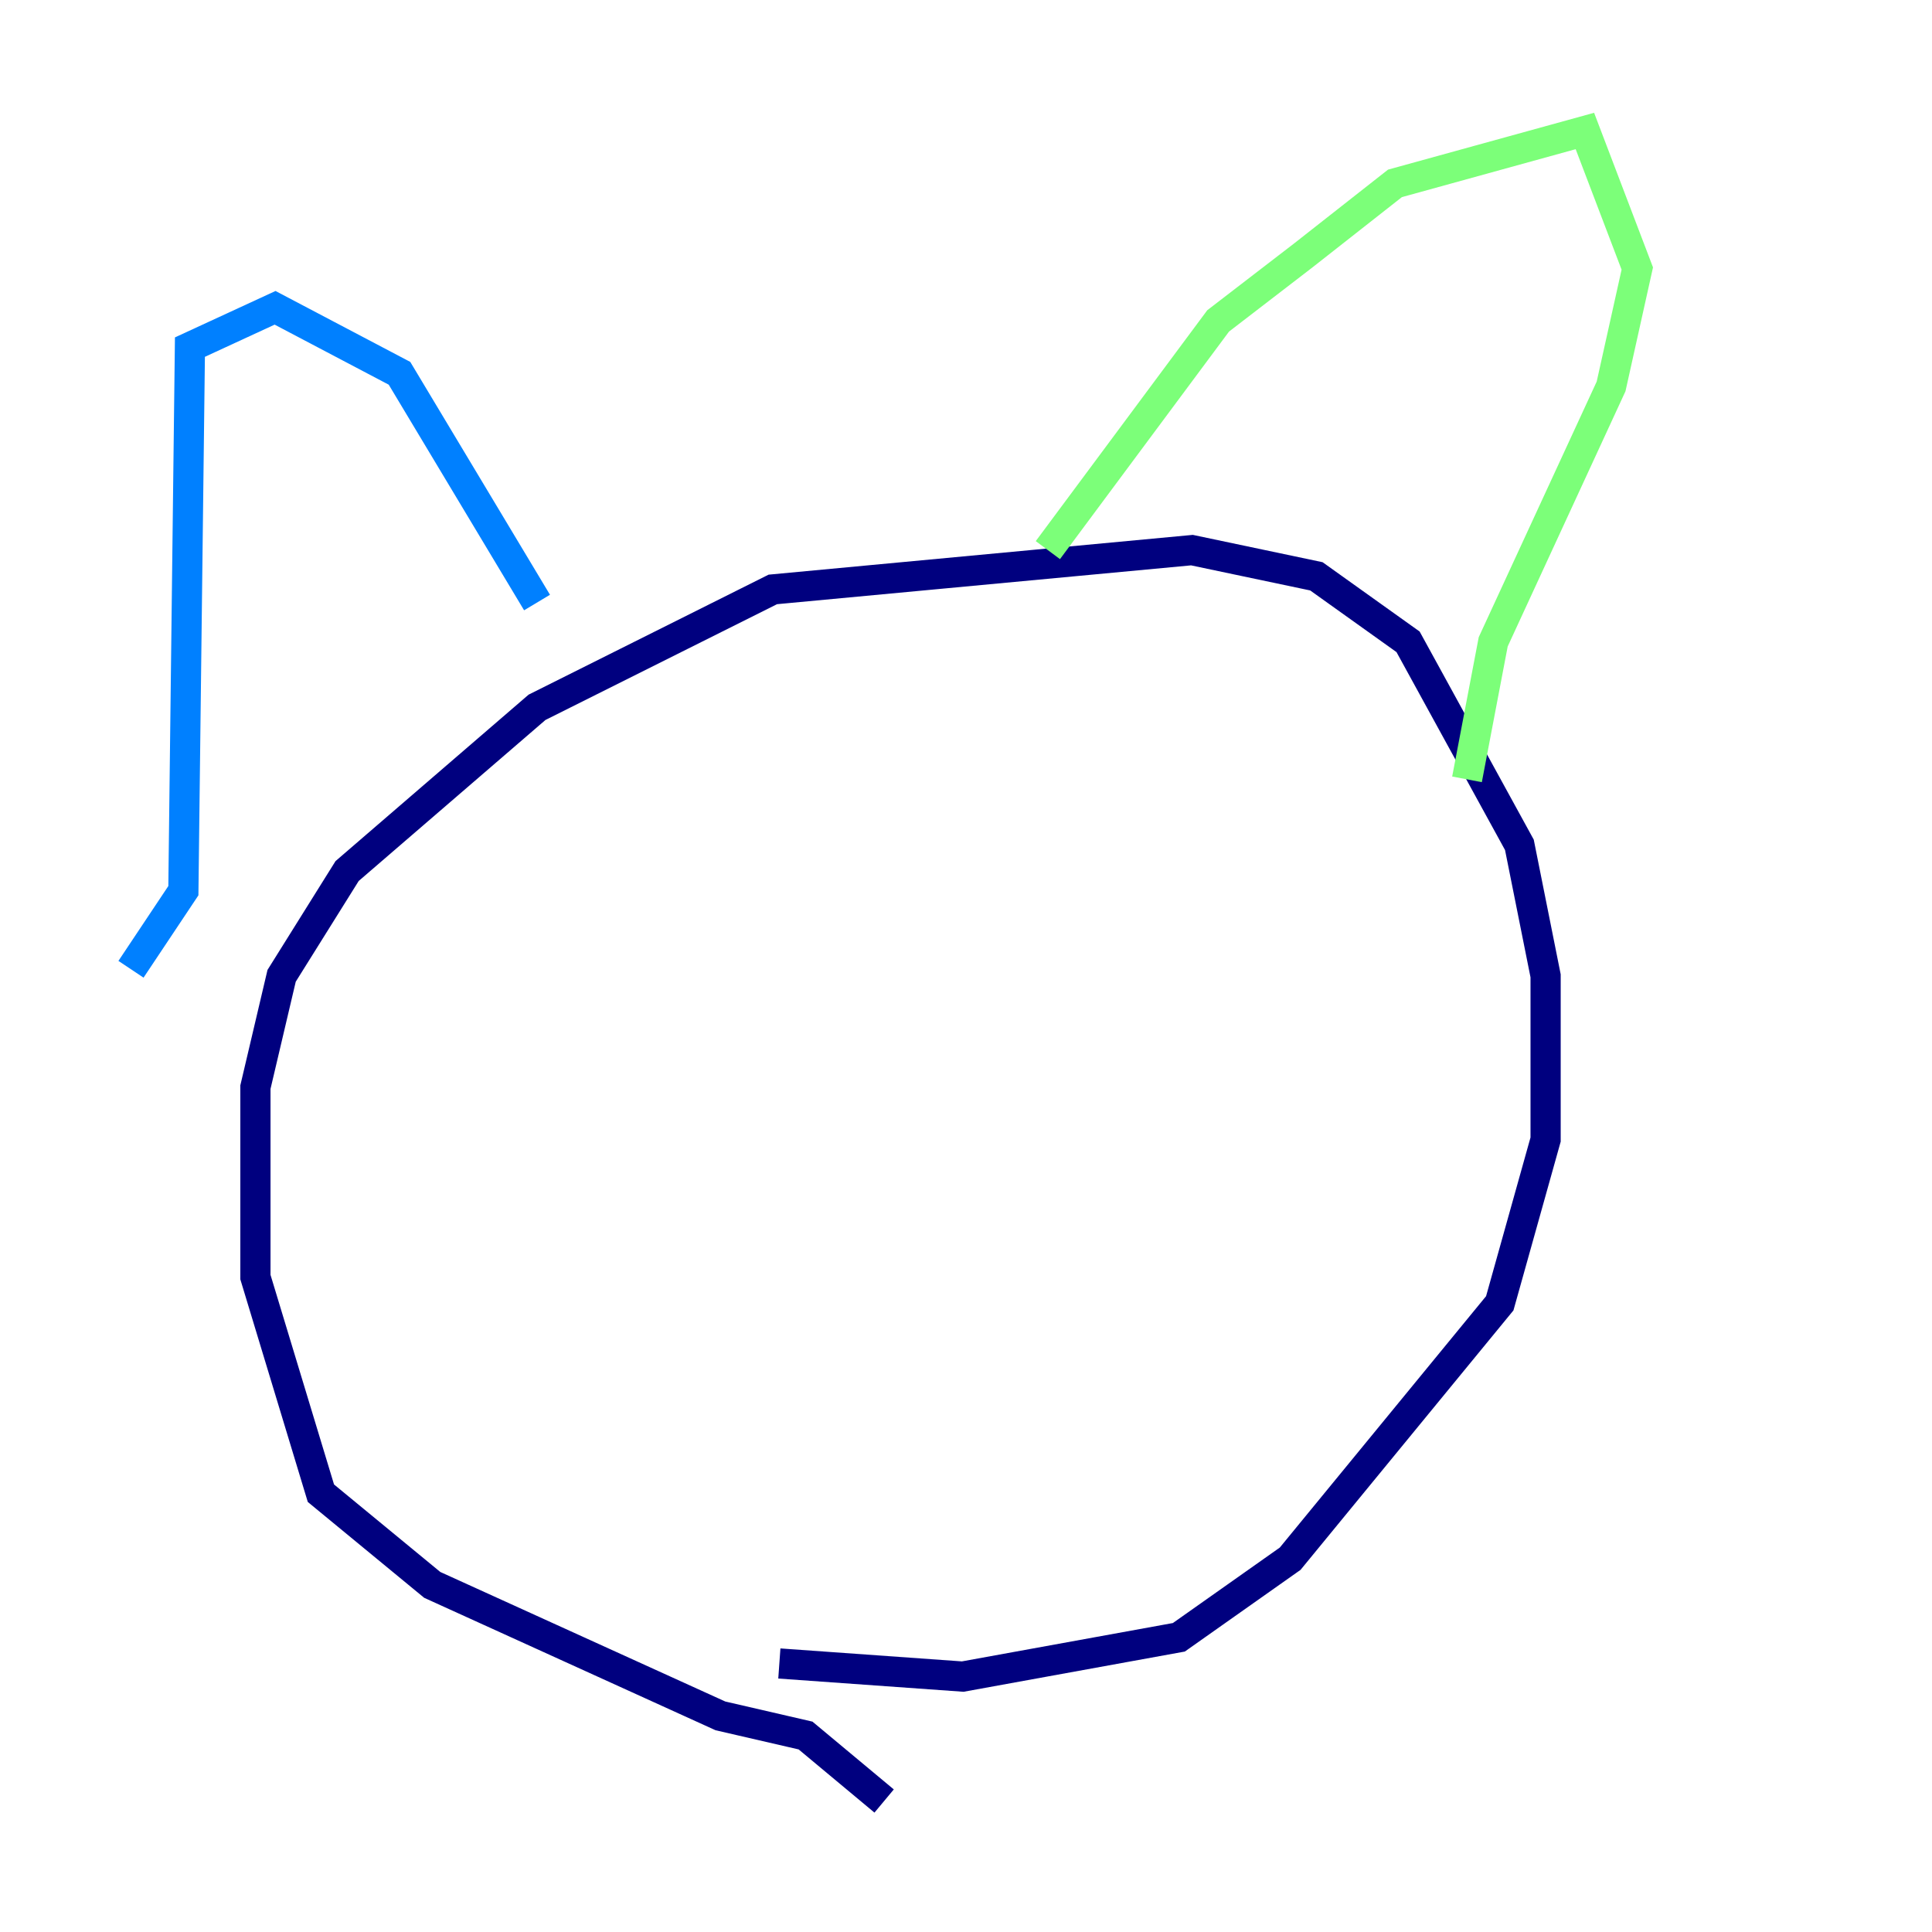 <?xml version="1.0" encoding="utf-8" ?>
<svg baseProfile="tiny" height="128" version="1.2" viewBox="0,0,128,128" width="128" xmlns="http://www.w3.org/2000/svg" xmlns:ev="http://www.w3.org/2001/xml-events" xmlns:xlink="http://www.w3.org/1999/xlink"><defs /><polyline fill="none" points="58.576,119.322 53.37,114.983 47.729,113.681 28.637,105.003 21.261,98.929 16.922,84.61 16.922,72.027 18.658,64.651 22.997,57.709 35.58,46.861 51.2,39.051 78.969,36.447 87.214,38.183 93.288,42.522 100.664,55.973 102.4,64.651 102.4,75.498 99.363,86.346 85.478,103.268 78.102,108.475 63.783,111.078 51.634,110.21" stroke="#00007f" stroke-width="2" /><polyline fill="none" points="8.678,64.217 12.149,59.01 12.583,22.997 18.224,20.393 26.468,24.732 35.58,39.919" stroke="#0080ff" stroke-width="2" /><polyline fill="none" points="69.424,36.447 80.705,21.261 86.346,16.922 92.42,12.149 105.003,8.678 108.475,17.79 106.739,25.6 98.929,42.522 97.193,51.634" stroke="#7cff79" stroke-width="2" /><polyline fill="none" points="38.183,69.424 38.183,69.424" stroke="#ff9400" stroke-width="2" /><polyline fill="none" points="59.444,67.688 59.444,67.688" stroke="#7f0000" stroke-width="2" /></svg>